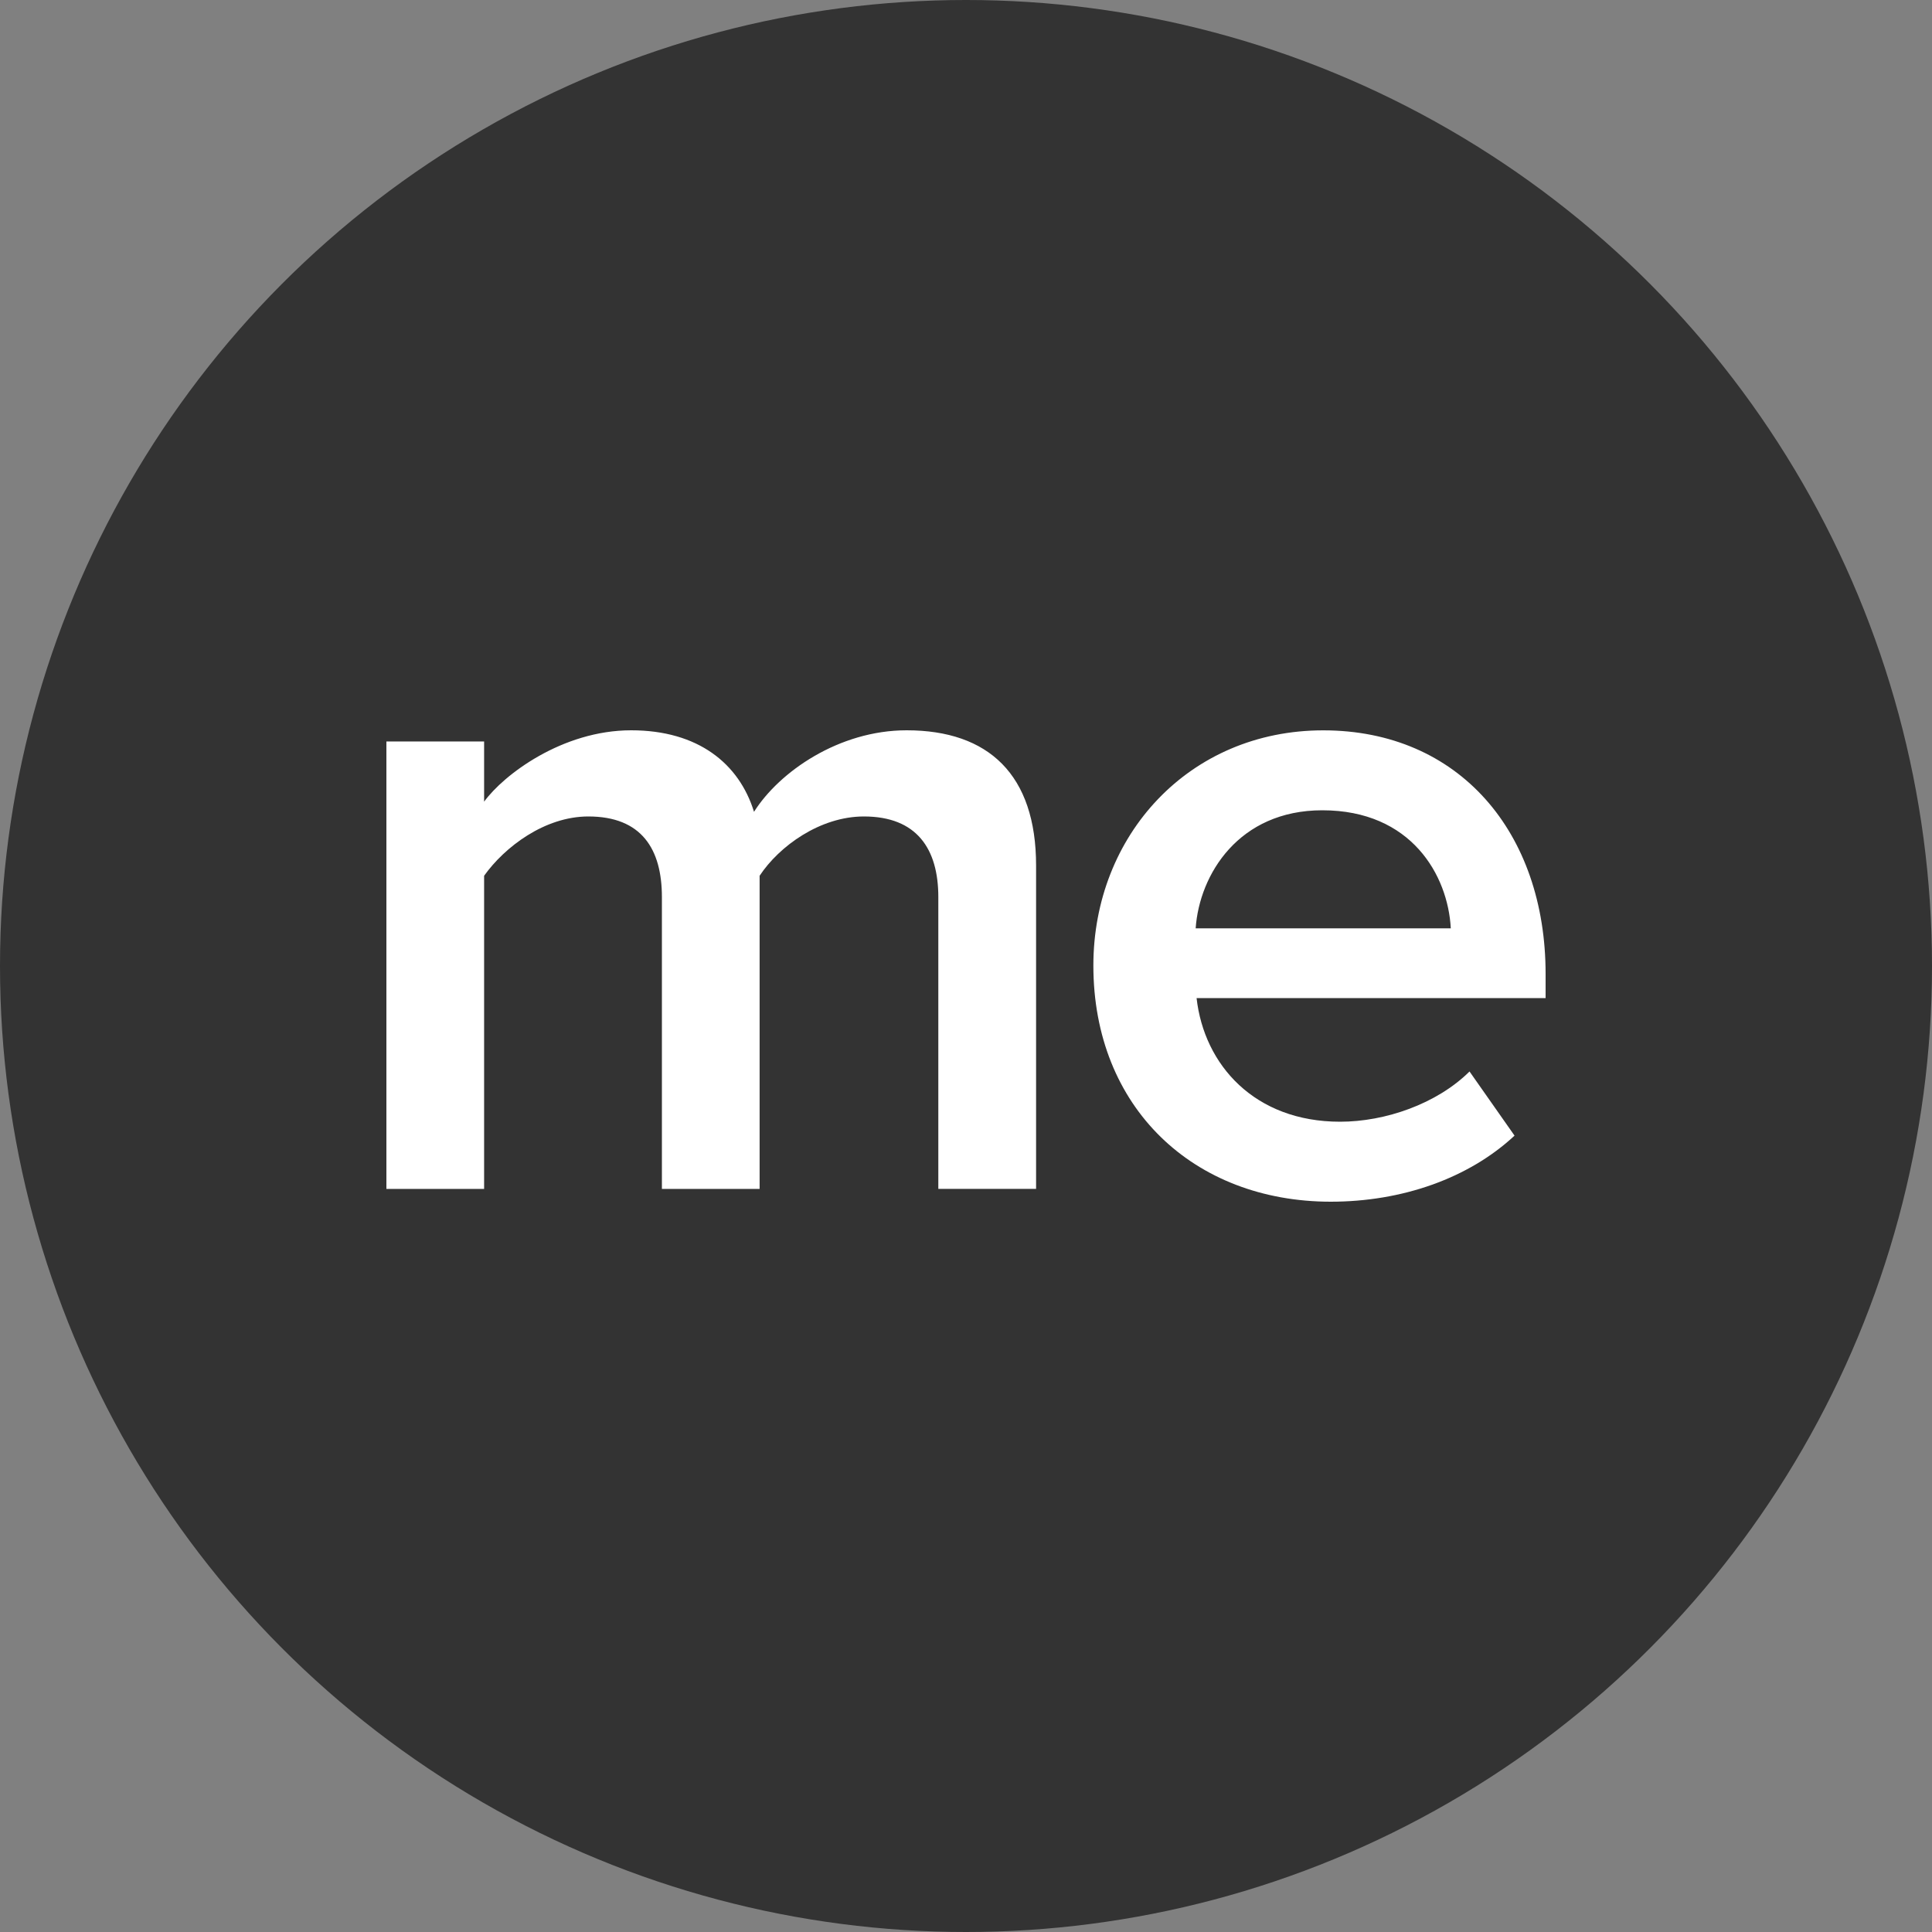 <?xml version="1.0" encoding="utf-8"?>
<svg role="img" viewBox="0 0 24 24" xmlns="http://www.w3.org/2000/svg">
	<rect x="0" y="0" width="24" height="24" fill="#808080" stroke="none"/>
	<title>About.me</title>
	<circle cx="12" cy="12" r="12" fill="#333333"></circle>
	<path d="M11.427 16.615v-6.042c0-.997-.444-1.669-1.541-1.669-.906 0-1.754.614-2.159 1.228v6.483H5.704v-6.042c0-.997-.423-1.669-1.523-1.669-.905 0-1.734.633-2.158 1.228v6.483H0V7.351h2.023v1.247C2.428 8.04 3.642 7.12 5.068 7.12c1.386 0 2.235.69 2.543 1.688.52-.825 1.754-1.688 3.16-1.688 1.697 0 2.68.92 2.68 2.8v6.694h-2.024zM24 12.163c0-2.925-1.788-5.042-4.604-5.042-2.777 0-4.759 2.174-4.759 4.869 0 2.945 2.079 4.888 4.913 4.89 1.476 0 2.855-.482 3.807-1.368l-.932-1.328c-.68.673-1.747 1.04-2.68 1.04-1.768 0-2.815-1.174-2.971-2.56H24v-.5zm-7.245-.943c.077-1.116.893-2.444 2.622-2.444 1.845 0 2.602 1.347 2.66 2.444h-5.282z" transform="translate(4.8, 4.8) scale(0.6)" fill="white"></path>
</svg>